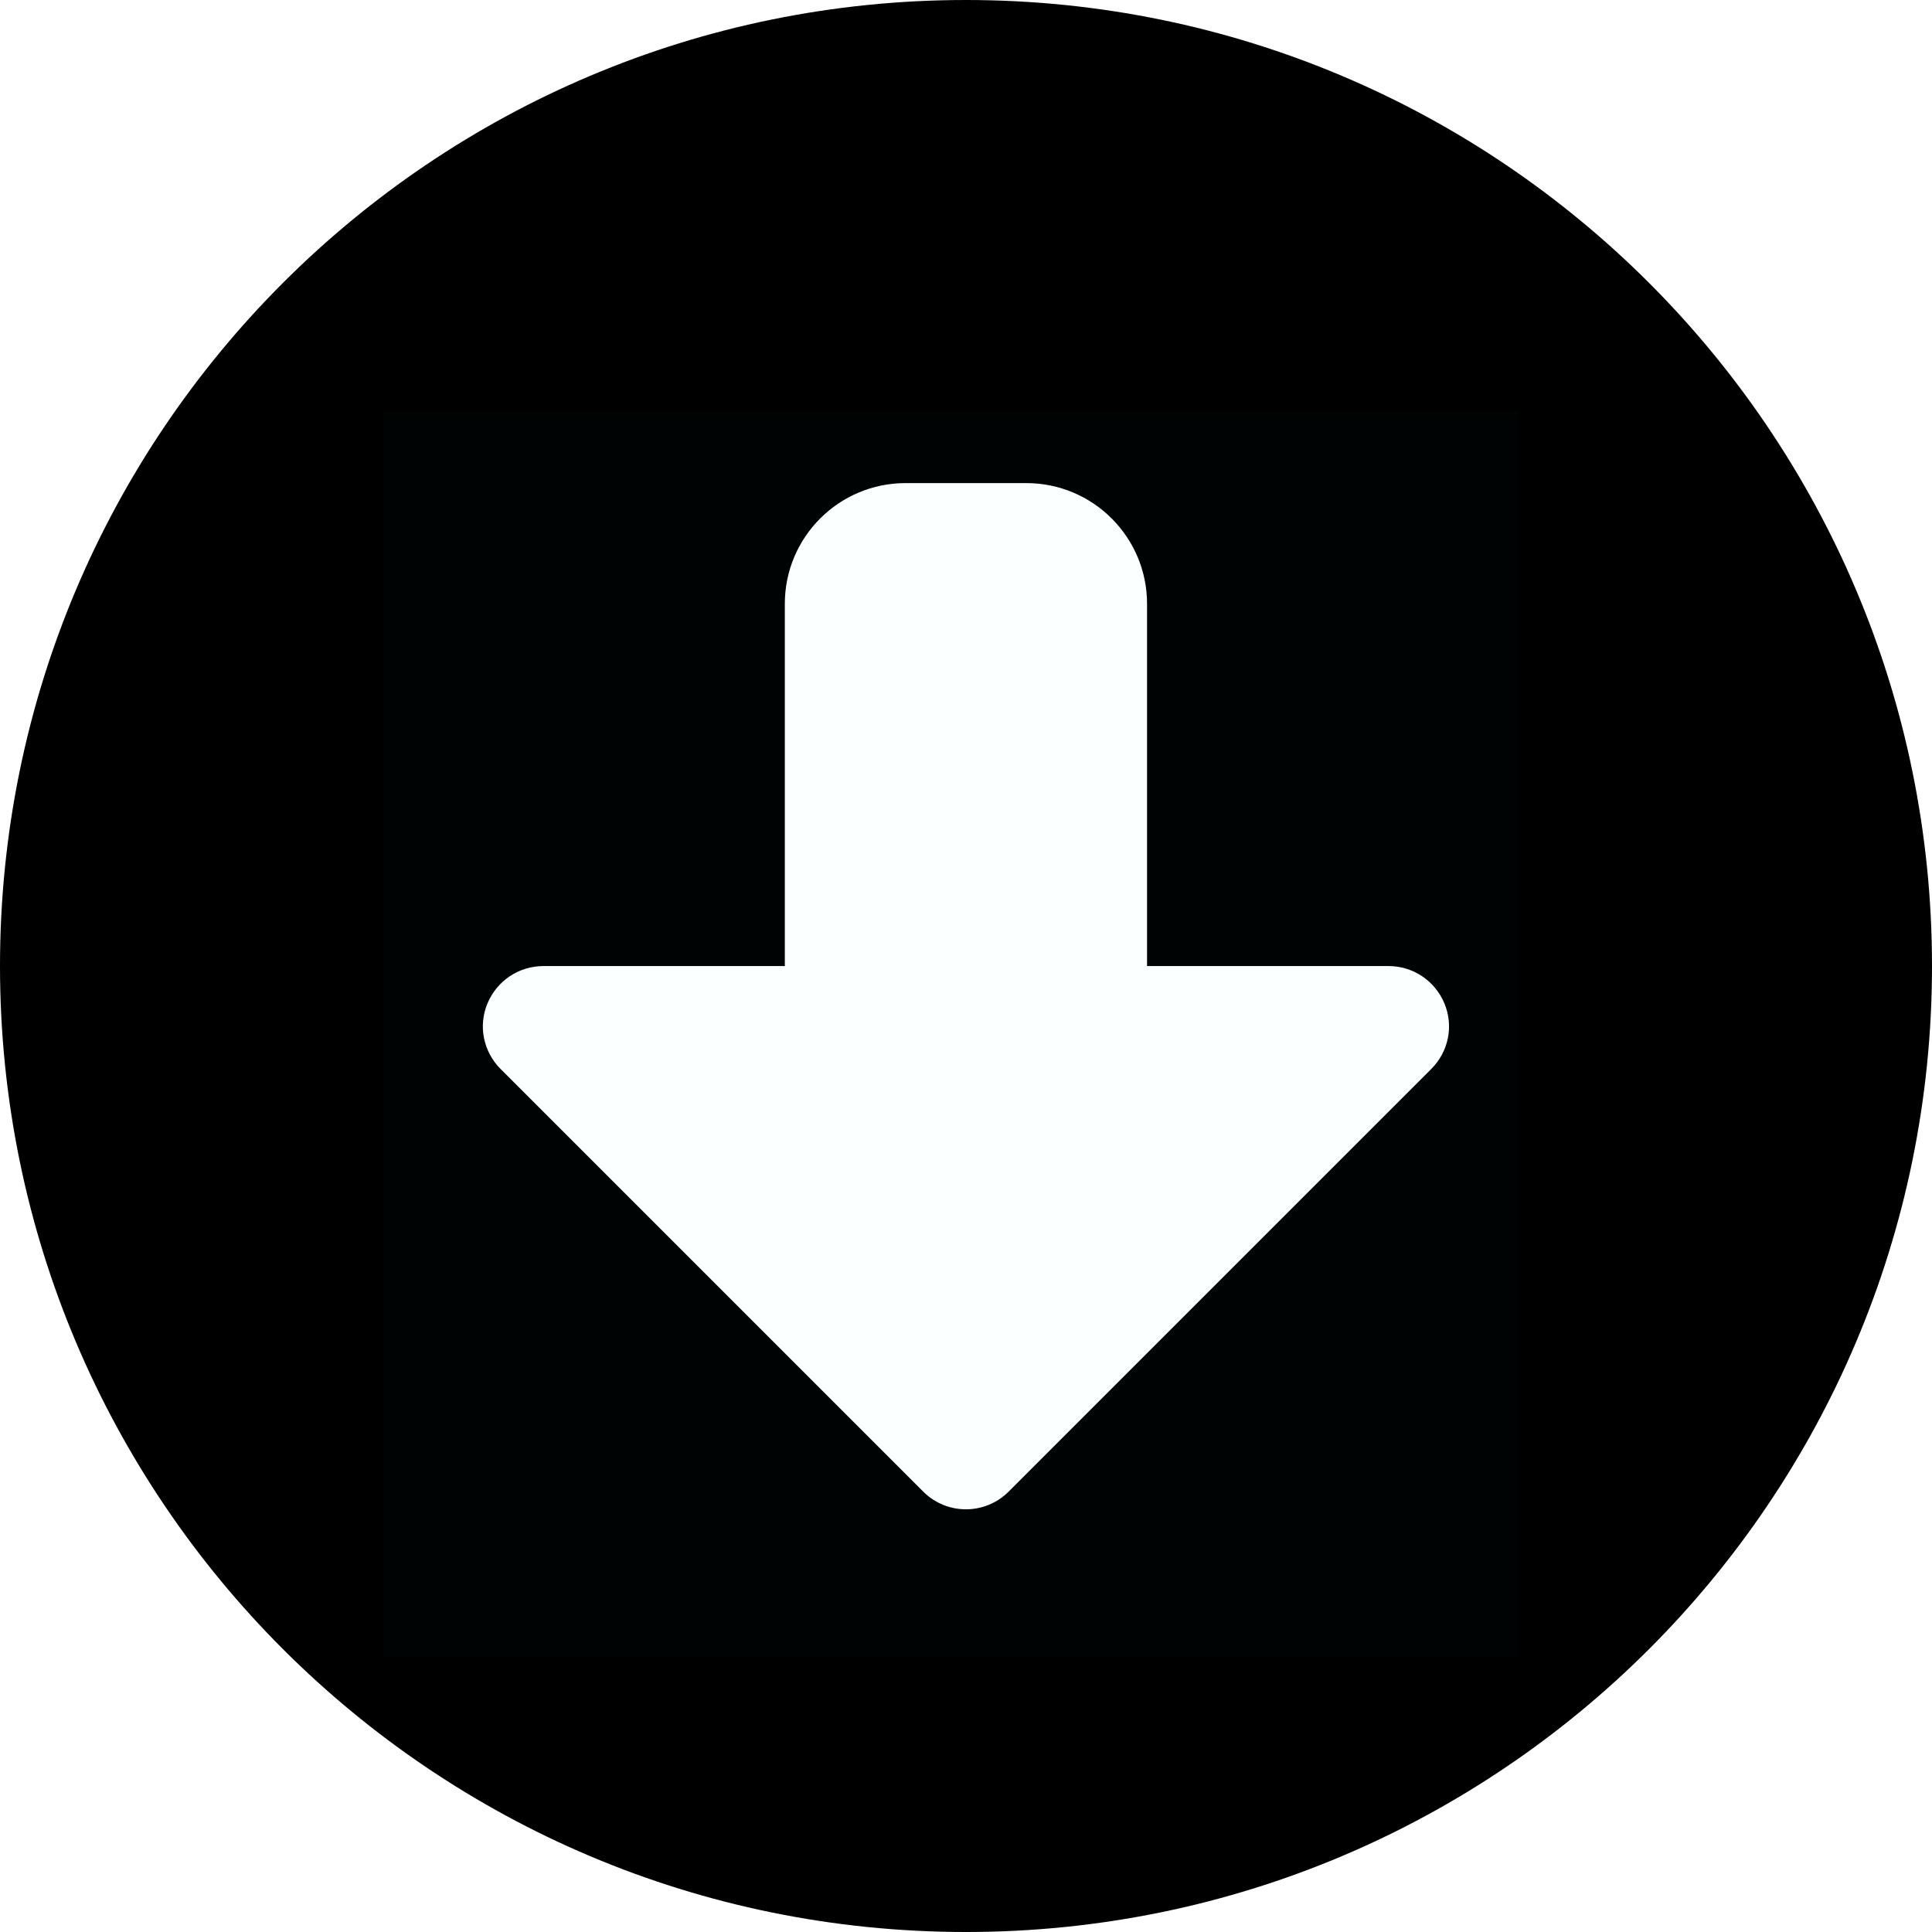 <svg version="1.1" xmlns="http://www.w3.org/2000/svg" xmlns:xlink="http://www.w3.org/1999/xlink" width="30.018" height="30.018" viewBox="0,0,30.018,30.018"><g transform="translate(-304.991,-164.991)"><g data-paper-data="{&quot;isPaintingLayer&quot;:true}" fill-rule="nonzero" stroke="none" stroke-linecap="butt" stroke-linejoin="miter" stroke-miterlimit="10" stroke-dasharray="" stroke-dashoffset="0" style="mix-blend-mode: normal"><path d="M304.991,180c0,-8.29 6.719,-15.009 15.009,-15.009c8.29,0 15.009,6.719 15.009,15.009c0,8.29 -6.719,15.009 -15.009,15.009c-8.29,0 -15.009,-6.719 -15.009,-15.009zM312.77,181.601l6.566,6.566c0.366,0.366 0.96,0.366 1.326,0l6.566,-6.566c0.27,-0.27 0.352,-0.668 0.205,-1.02c-0.147,-0.352 -0.487,-0.58 -0.868,-0.58h-3.752v-5.628c0,-1.036 -0.84,-1.876 -1.876,-1.876h-1.876c-1.036,0 -1.876,0.84 -1.876,1.876v5.628h-3.752c-0.381,0 -0.721,0.229 -0.868,0.58c-0.147,0.352 -0.064,0.75 0.204,1.02z" fill="#000000" stroke-width="1"/><path d="M310.956,190.748v-19.375h17.625v19.375z" fill-opacity="0.012" fill="#00ffff" stroke-width="0"/></g></g></svg>